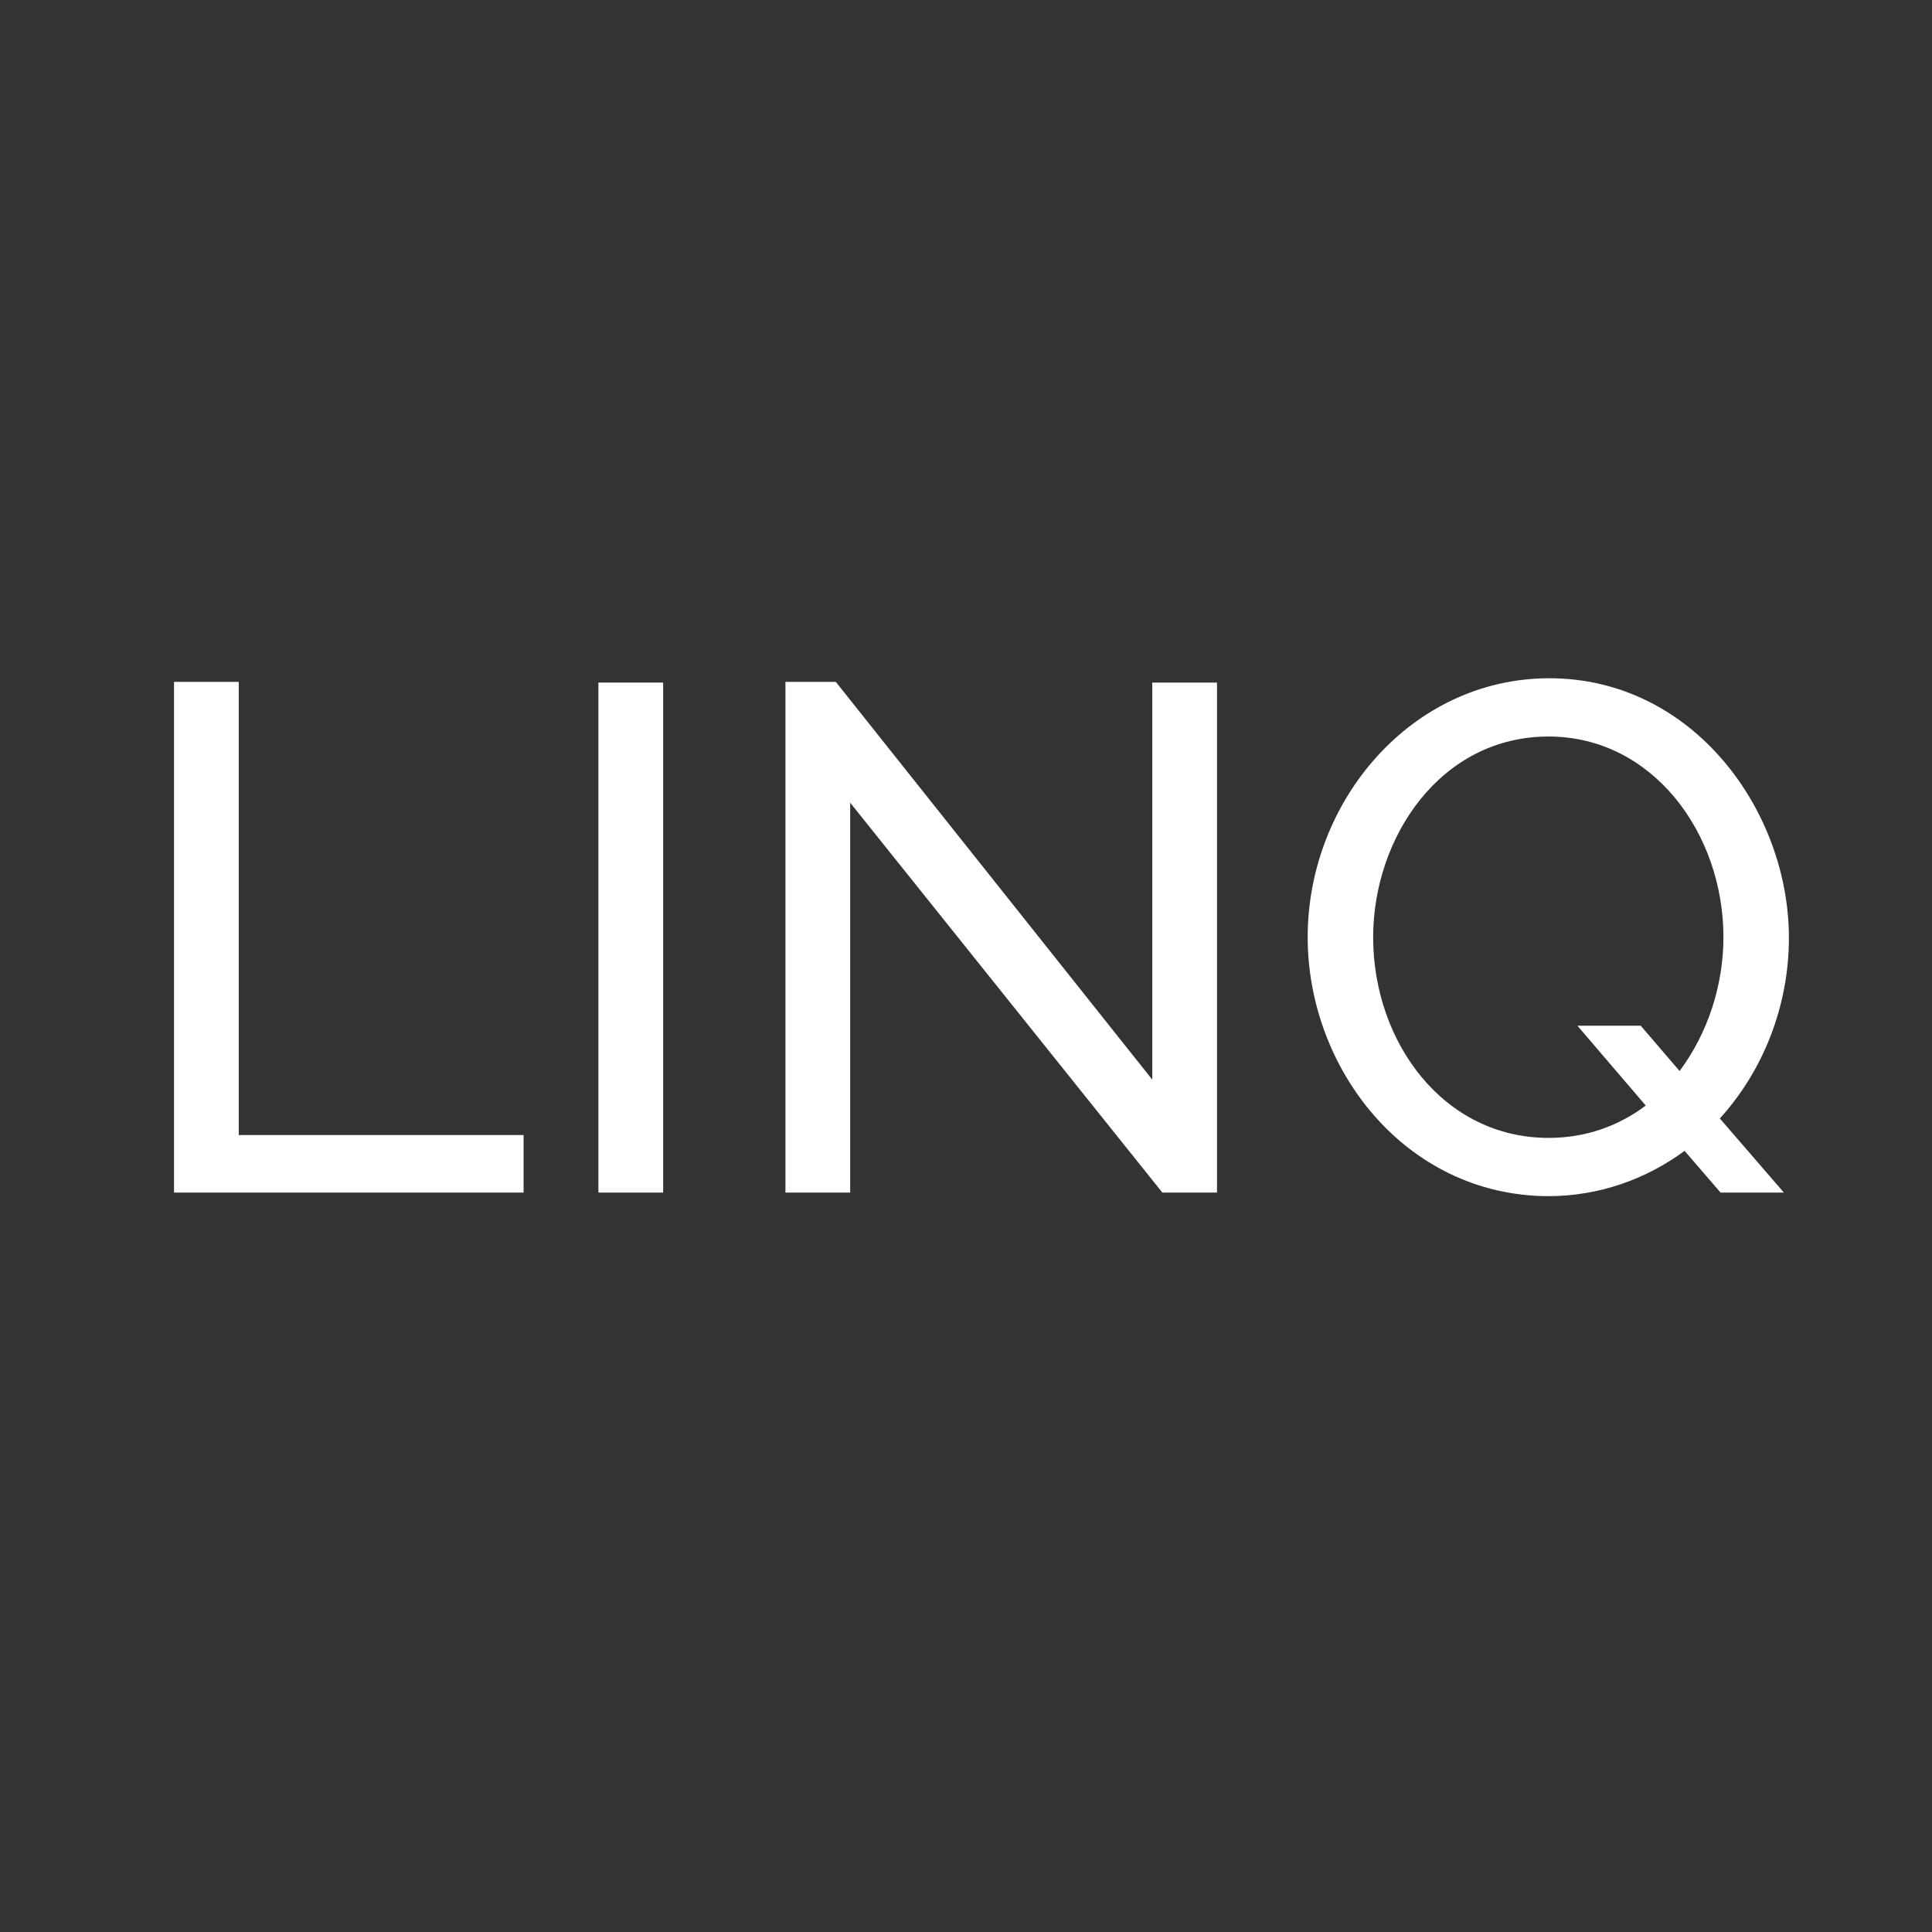 <?xml version="1.0" encoding="utf-8"?>
<!-- Generator: Adobe Illustrator 16.0.3, SVG Export Plug-In . SVG Version: 6.00 Build 0)  -->
<!DOCTYPE svg PUBLIC "-//W3C//DTD SVG 1.1//EN" "http://www.w3.org/Graphics/SVG/1.1/DTD/svg11.dtd">
<svg version="1.1" id="Layer_1" xmlns="http://www.w3.org/2000/svg" xmlns:xlink="http://www.w3.org/1999/xlink" x="0px" y="0px"
	 width="120px" height="120px" viewBox="0 0 120 120" enable-background="new 0 0 120 120" xml:space="preserve">
<rect x="0" y="0" width="120" height="120" fill="#333333" stroke="none"/>
<g>
	<path fill="#FFFFFF" d="M10.808,74.073V42.352h4.021v28.147h17.692v3.574H10.808z"/>
	<path fill="#FFFFFF" d="M37.168,74.073V42.396h4.021v31.677H37.168z"/>
	<path fill="#FFFFFF" d="M52.806,49.858v24.215h-4.021V42.352h3.128L71.57,67.059V42.396h4.021v31.677h-3.396L52.806,49.858z"/>
	<path fill="#FFFFFF" d="M104.633,71.482c-2.368,1.742-5.272,2.814-8.489,2.814c-8.891-0.045-14.922-7.953-14.922-16.084
		c0-8.444,6.434-16.084,15.012-16.084c8.891,0,14.878,8.176,14.878,16.128c0,4.245-1.609,8.265-4.289,11.214l3.976,4.602h-3.932
		L104.633,71.482z M102.22,68.667l-4.244-4.959h3.932l2.413,2.814c1.742-2.323,2.725-5.316,2.725-8.31
		c0-6.479-4.423-12.465-10.856-12.465c-6.746,0-10.901,6.299-10.901,12.465c0,6.479,4.334,12.465,10.901,12.465
		C98.512,70.678,100.566,69.918,102.22,68.667z"/>
</g>
</svg>
